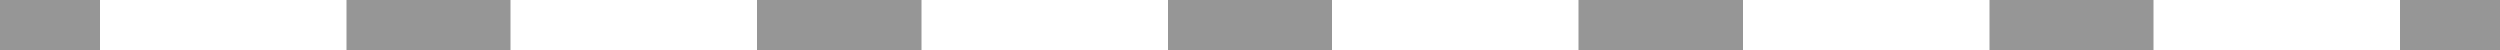 <svg id="レイヤー_1" data-name="レイヤー 1" xmlns="http://www.w3.org/2000/svg" viewBox="0 0 50 1"><defs><style>.cls-1{fill:#969696;}</style></defs><title>line</title><rect class="cls-1" width="2" height="1"/><path class="cls-1" d="M18.43,1H15.14V0h3.29ZM10.21,1H6.93V0h3.28Z"/><path class="cls-1" d="M43.07,1H39.79V0h3.28ZM34.86,1H31.57V0h3.29ZM26.64,1H23.36V0h3.28Z"/><rect class="cls-1" x="48" width="2" height="1"/></svg>